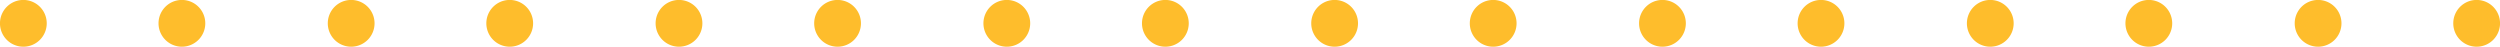<svg xmlns="http://www.w3.org/2000/svg" width="352.864" height="6.592" viewBox="0 0 352.864 6.592">
  <g id="Grupo_265" data-name="Grupo 265" transform="translate(-391.281 -991.658)">
    <g id="Grupo_257" data-name="Grupo 257">
      <path id="Trazado_844" data-name="Trazado 844" d="M416.956,998.25a3.3,3.3,0,1,1,3.3-3.3A3.3,3.3,0,0,1,416.956,998.25Z" fill="#febd2c"/>
      <path id="Trazado_845" data-name="Trazado 845" d="M394.577,998.25a3.3,3.3,0,1,1,3.3-3.3A3.3,3.3,0,0,1,394.577,998.25Z" fill="#febd2c"/>
    </g>
    <g id="Grupo_258" data-name="Grupo 258">
      <path id="Trazado_846" data-name="Trazado 846" d="M463.226,998.25a3.3,3.3,0,1,1,3.3-3.3A3.3,3.3,0,0,1,463.226,998.25Z" fill="#febd2c"/>
      <path id="Trazado_847" data-name="Trazado 847" d="M440.847,998.25a3.3,3.3,0,1,1,3.3-3.3A3.3,3.3,0,0,1,440.847,998.25Z" fill="#febd2c"/>
    </g>
    <g id="Grupo_259" data-name="Grupo 259">
      <path id="Trazado_848" data-name="Trazado 848" d="M509.5,998.25a3.3,3.3,0,1,1,3.3-3.3A3.3,3.3,0,0,1,509.5,998.25Z" fill="#febd2c"/>
      <path id="Trazado_849" data-name="Trazado 849" d="M487.118,998.25a3.3,3.3,0,1,1,3.3-3.3A3.3,3.3,0,0,1,487.118,998.25Z" fill="#febd2c"/>
    </g>
    <g id="Grupo_260" data-name="Grupo 260">
      <path id="Trazado_850" data-name="Trazado 850" d="M555.767,998.25a3.3,3.3,0,1,1,3.3-3.3A3.3,3.3,0,0,1,555.767,998.25Z" fill="#febd2c"/>
      <path id="Trazado_851" data-name="Trazado 851" d="M533.388,998.25a3.3,3.3,0,1,1,3.3-3.3A3.3,3.3,0,0,1,533.388,998.25Z" fill="#febd2c"/>
    </g>
    <g id="Grupo_261" data-name="Grupo 261">
      <path id="Trazado_852" data-name="Trazado 852" d="M602.037,998.25a3.3,3.3,0,1,1,3.3-3.3A3.3,3.3,0,0,1,602.037,998.25Z" fill="#febd2c"/>
      <path id="Trazado_853" data-name="Trazado 853" d="M579.658,998.25a3.3,3.3,0,1,1,3.3-3.3A3.3,3.3,0,0,1,579.658,998.25Z" fill="#febd2c"/>
    </g>
    <g id="Grupo_262" data-name="Grupo 262">
      <path id="Trazado_854" data-name="Trazado 854" d="M648.308,998.25a3.3,3.3,0,1,1,3.3-3.3A3.3,3.3,0,0,1,648.308,998.25Z" fill="#febd2c"/>
      <path id="Trazado_855" data-name="Trazado 855" d="M625.929,998.25a3.3,3.3,0,1,1,3.3-3.3A3.3,3.3,0,0,1,625.929,998.25Z" fill="#febd2c"/>
    </g>
    <g id="Grupo_263" data-name="Grupo 263">
      <path id="Trazado_856" data-name="Trazado 856" d="M694.578,998.25a3.3,3.3,0,1,1,3.3-3.3A3.3,3.3,0,0,1,694.578,998.25Z" fill="#febd2c"/>
      <path id="Trazado_857" data-name="Trazado 857" d="M672.2,998.25a3.3,3.3,0,1,1,3.3-3.3A3.3,3.3,0,0,1,672.2,998.25Z" fill="#febd2c"/>
    </g>
    <g id="Grupo_264" data-name="Grupo 264">
      <path id="Trazado_858" data-name="Trazado 858" d="M740.849,998.25a3.3,3.3,0,1,1,3.3-3.3A3.3,3.3,0,0,1,740.849,998.25Z" fill="#febd2c"/>
      <path id="Trazado_859" data-name="Trazado 859" d="M718.469,998.25a3.3,3.3,0,1,1,3.3-3.3A3.3,3.3,0,0,1,718.469,998.25Z" fill="#febd2c"/>
    </g>
  </g>
</svg>
